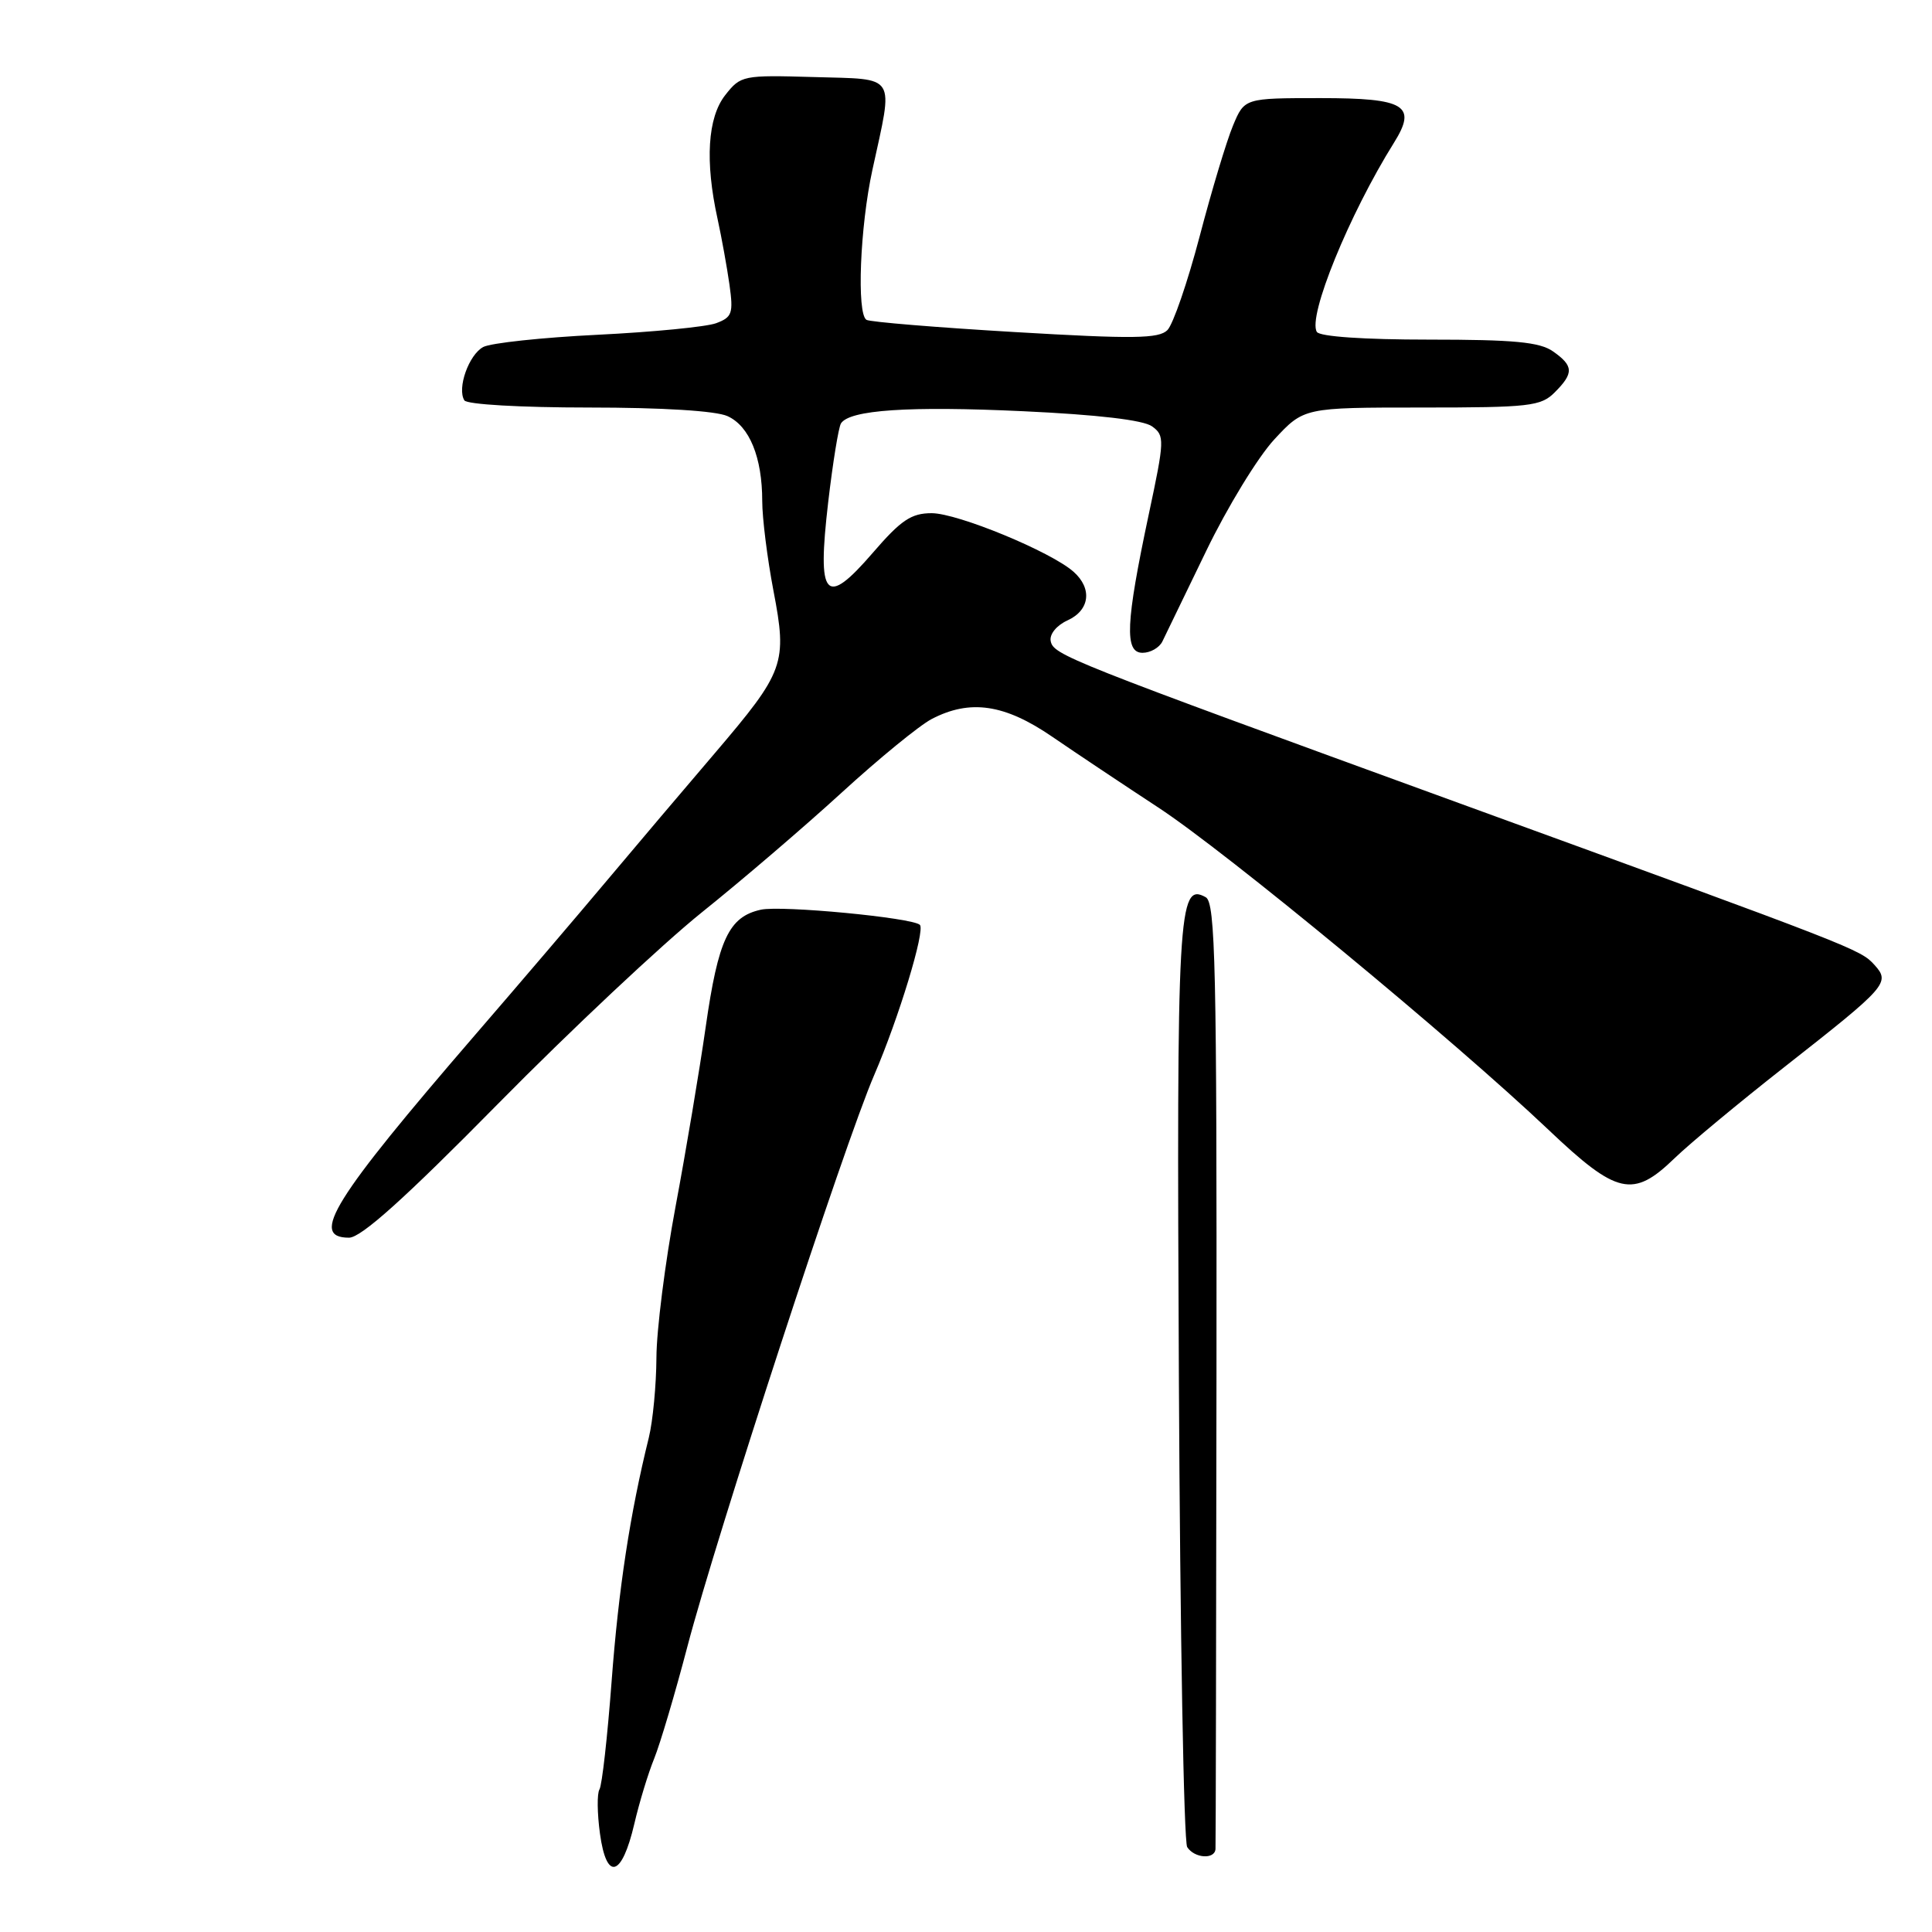 <?xml version="1.0" encoding="UTF-8" standalone="no"?>
<!DOCTYPE svg PUBLIC "-//W3C//DTD SVG 1.1//EN" "http://www.w3.org/Graphics/SVG/1.1/DTD/svg11.dtd" >
<svg xmlns="http://www.w3.org/2000/svg" xmlns:xlink="http://www.w3.org/1999/xlink" version="1.1" viewBox="0 0 256 256">
 <g >
 <path fill="currentColor"
d=" M 84.05 241.67 C 84.71 238.83 85.90 234.93 86.69 233.00 C 87.47 231.07 89.45 224.41 91.08 218.19 C 94.93 203.49 111.90 151.54 115.84 142.44 C 119.08 134.92 122.62 123.29 121.89 122.55 C 120.94 121.60 103.54 119.94 100.82 120.54 C 96.58 121.47 95.17 124.47 93.51 136.07 C 92.69 141.81 90.89 152.53 89.51 159.90 C 88.13 167.28 86.99 176.28 86.98 179.90 C 86.96 183.53 86.51 188.30 85.97 190.50 C 83.48 200.58 81.96 210.53 81.04 222.81 C 80.49 230.14 79.77 236.57 79.43 237.11 C 79.10 237.65 79.13 240.29 79.50 242.98 C 80.37 249.31 82.40 248.73 84.05 241.67 Z  M 161.06 245.00 C 161.10 244.45 161.15 216.04 161.19 181.86 C 161.24 128.11 161.05 119.61 159.77 118.89 C 156.11 116.84 155.90 120.52 156.21 183.02 C 156.37 216.28 156.86 244.06 157.31 244.75 C 158.27 246.24 160.97 246.42 161.06 245.00 Z  M 66.00 146.25 C 75.62 136.49 87.78 125.08 93.00 120.89 C 98.22 116.71 106.55 109.58 111.50 105.05 C 116.45 100.52 121.83 96.12 123.46 95.27 C 128.55 92.62 133.12 93.30 139.41 97.61 C 142.53 99.75 148.86 103.97 153.48 107.00 C 162.50 112.91 192.62 137.78 205.19 149.71 C 214.26 158.32 216.38 158.80 221.87 153.49 C 223.87 151.55 230.45 146.09 236.50 141.34 C 250.07 130.69 250.50 130.21 248.38 127.86 C 246.51 125.80 246.03 125.61 193.50 106.48 C 141.21 87.43 139.58 86.79 139.22 84.93 C 139.05 84.03 140.01 82.86 141.46 82.20 C 144.41 80.86 144.76 77.98 142.25 75.76 C 139.26 73.10 126.89 68.00 123.45 68.00 C 120.75 68.00 119.39 68.91 115.65 73.25 C 109.34 80.56 108.25 79.31 109.74 66.54 C 110.35 61.32 111.11 56.63 111.43 56.11 C 112.55 54.31 120.43 53.78 135.60 54.49 C 145.46 54.95 151.53 55.66 152.66 56.50 C 154.34 57.72 154.32 58.29 152.22 68.14 C 149.15 82.59 148.98 86.50 151.39 86.50 C 152.43 86.50 153.61 85.83 154.02 85.00 C 154.43 84.17 157.04 78.78 159.83 73.00 C 162.62 67.22 166.67 60.59 168.83 58.25 C 172.77 54.00 172.77 54.00 188.38 54.00 C 202.67 54.00 204.17 53.83 206.00 52.00 C 208.56 49.44 208.52 48.48 205.78 46.56 C 204.02 45.32 200.59 45.00 189.34 45.00 C 180.73 45.00 174.87 44.60 174.49 43.98 C 173.24 41.97 178.77 28.41 184.71 18.91 C 187.80 13.97 186.21 13.00 174.98 13.00 C 164.90 13.00 164.90 13.00 163.38 16.64 C 162.54 18.64 160.55 25.25 158.96 31.32 C 157.36 37.40 155.44 42.98 154.69 43.74 C 153.55 44.88 150.20 44.93 134.47 44.00 C 124.11 43.39 115.26 42.66 114.81 42.38 C 113.50 41.57 113.95 30.06 115.60 22.50 C 118.40 9.63 118.98 10.54 107.85 10.21 C 98.43 9.94 98.15 9.99 96.10 12.60 C 93.76 15.57 93.40 21.37 95.08 29.00 C 95.62 31.48 96.33 35.40 96.66 37.73 C 97.19 41.53 97.01 42.04 94.88 42.83 C 93.57 43.31 86.50 44.00 79.17 44.36 C 71.84 44.72 65.03 45.45 64.03 45.98 C 62.12 47.01 60.54 51.45 61.53 53.05 C 61.86 53.59 69.01 54.00 78.01 54.00 C 87.76 54.00 94.87 54.44 96.40 55.14 C 99.31 56.46 101.00 60.60 101.00 66.40 C 101.00 68.65 101.67 73.98 102.48 78.24 C 104.34 87.94 103.97 88.94 94.71 99.81 C 90.74 104.45 84.35 112.00 80.50 116.58 C 76.65 121.17 68.78 130.39 63.00 137.08 C 44.13 158.95 40.99 164.00 46.25 164.00 C 47.84 164.00 53.61 158.83 66.00 146.25 Z "/>
</g>
</svg>